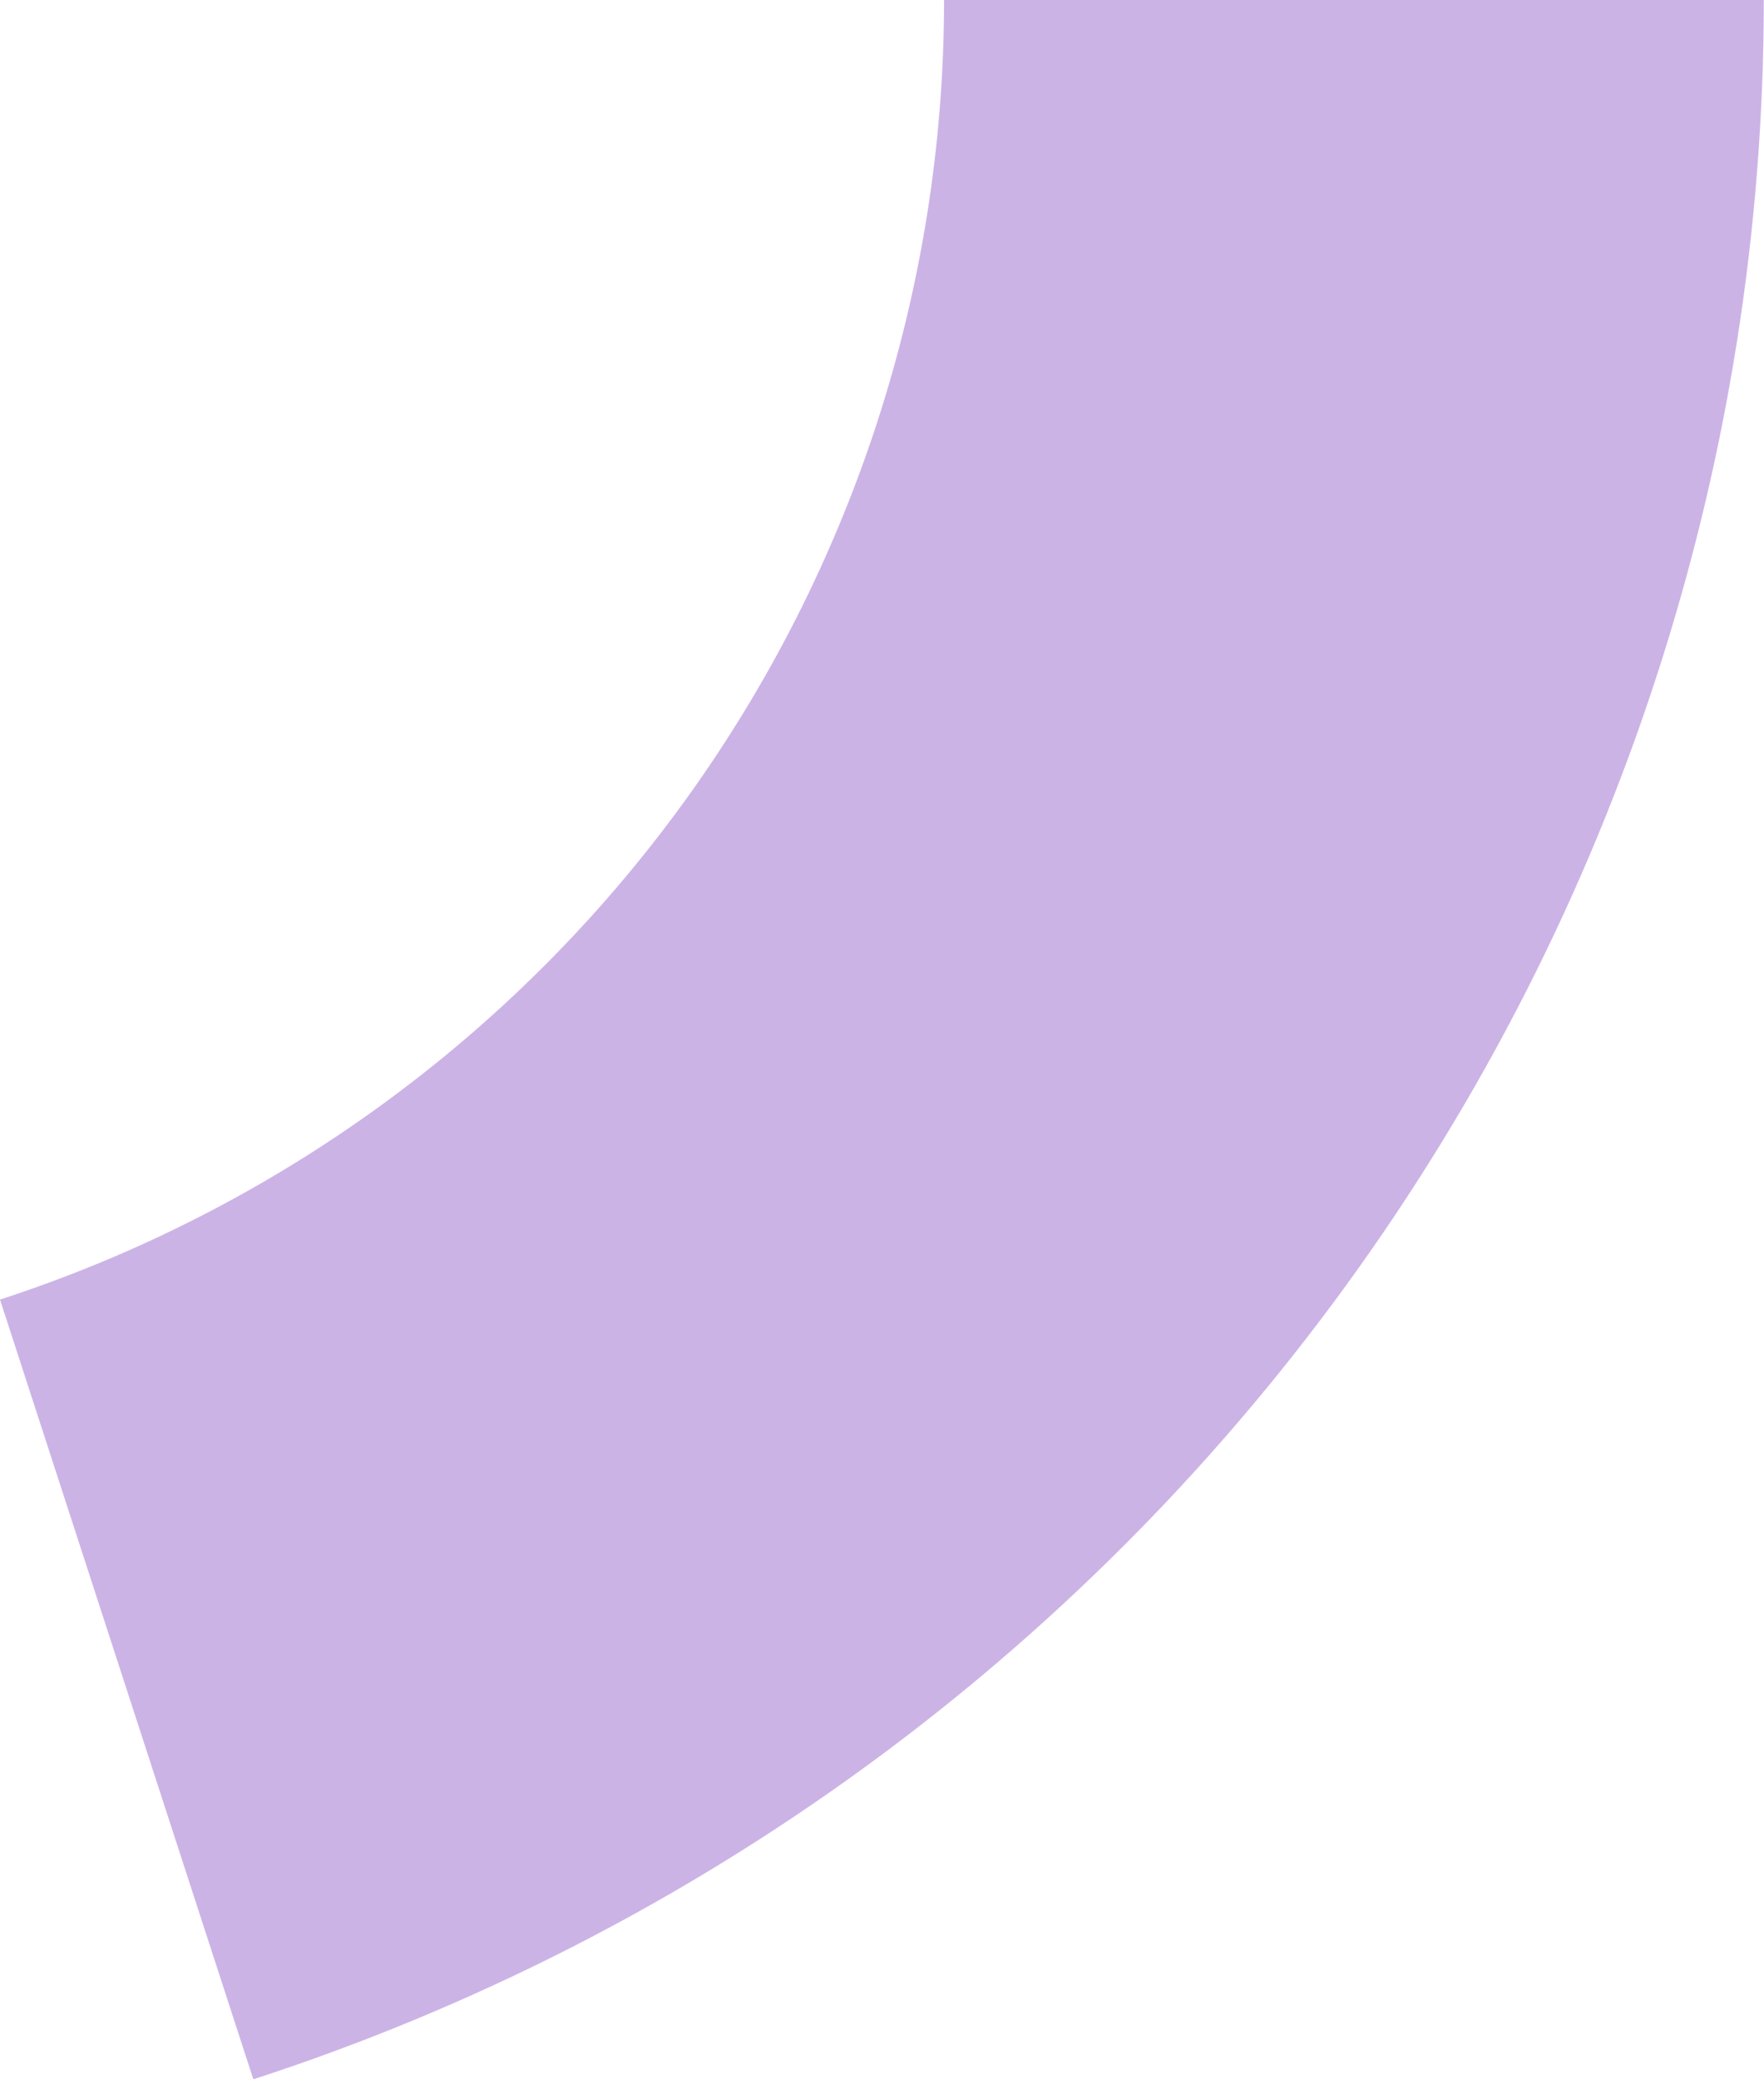 <svg width="84" height="99" viewBox="0 0 84 99" fill="none" xmlns="http://www.w3.org/2000/svg">
<path d="M12.063 99C32.969 92.207 51.189 78.97 64.11 61.185C77.031 43.401 83.99 21.983 83.99 0H44.955C44.955 13.739 40.605 27.126 32.53 38.241C24.454 49.356 13.067 57.629 0 61.875L12.063 99Z" fill="#CCB3E6"/>
</svg>
